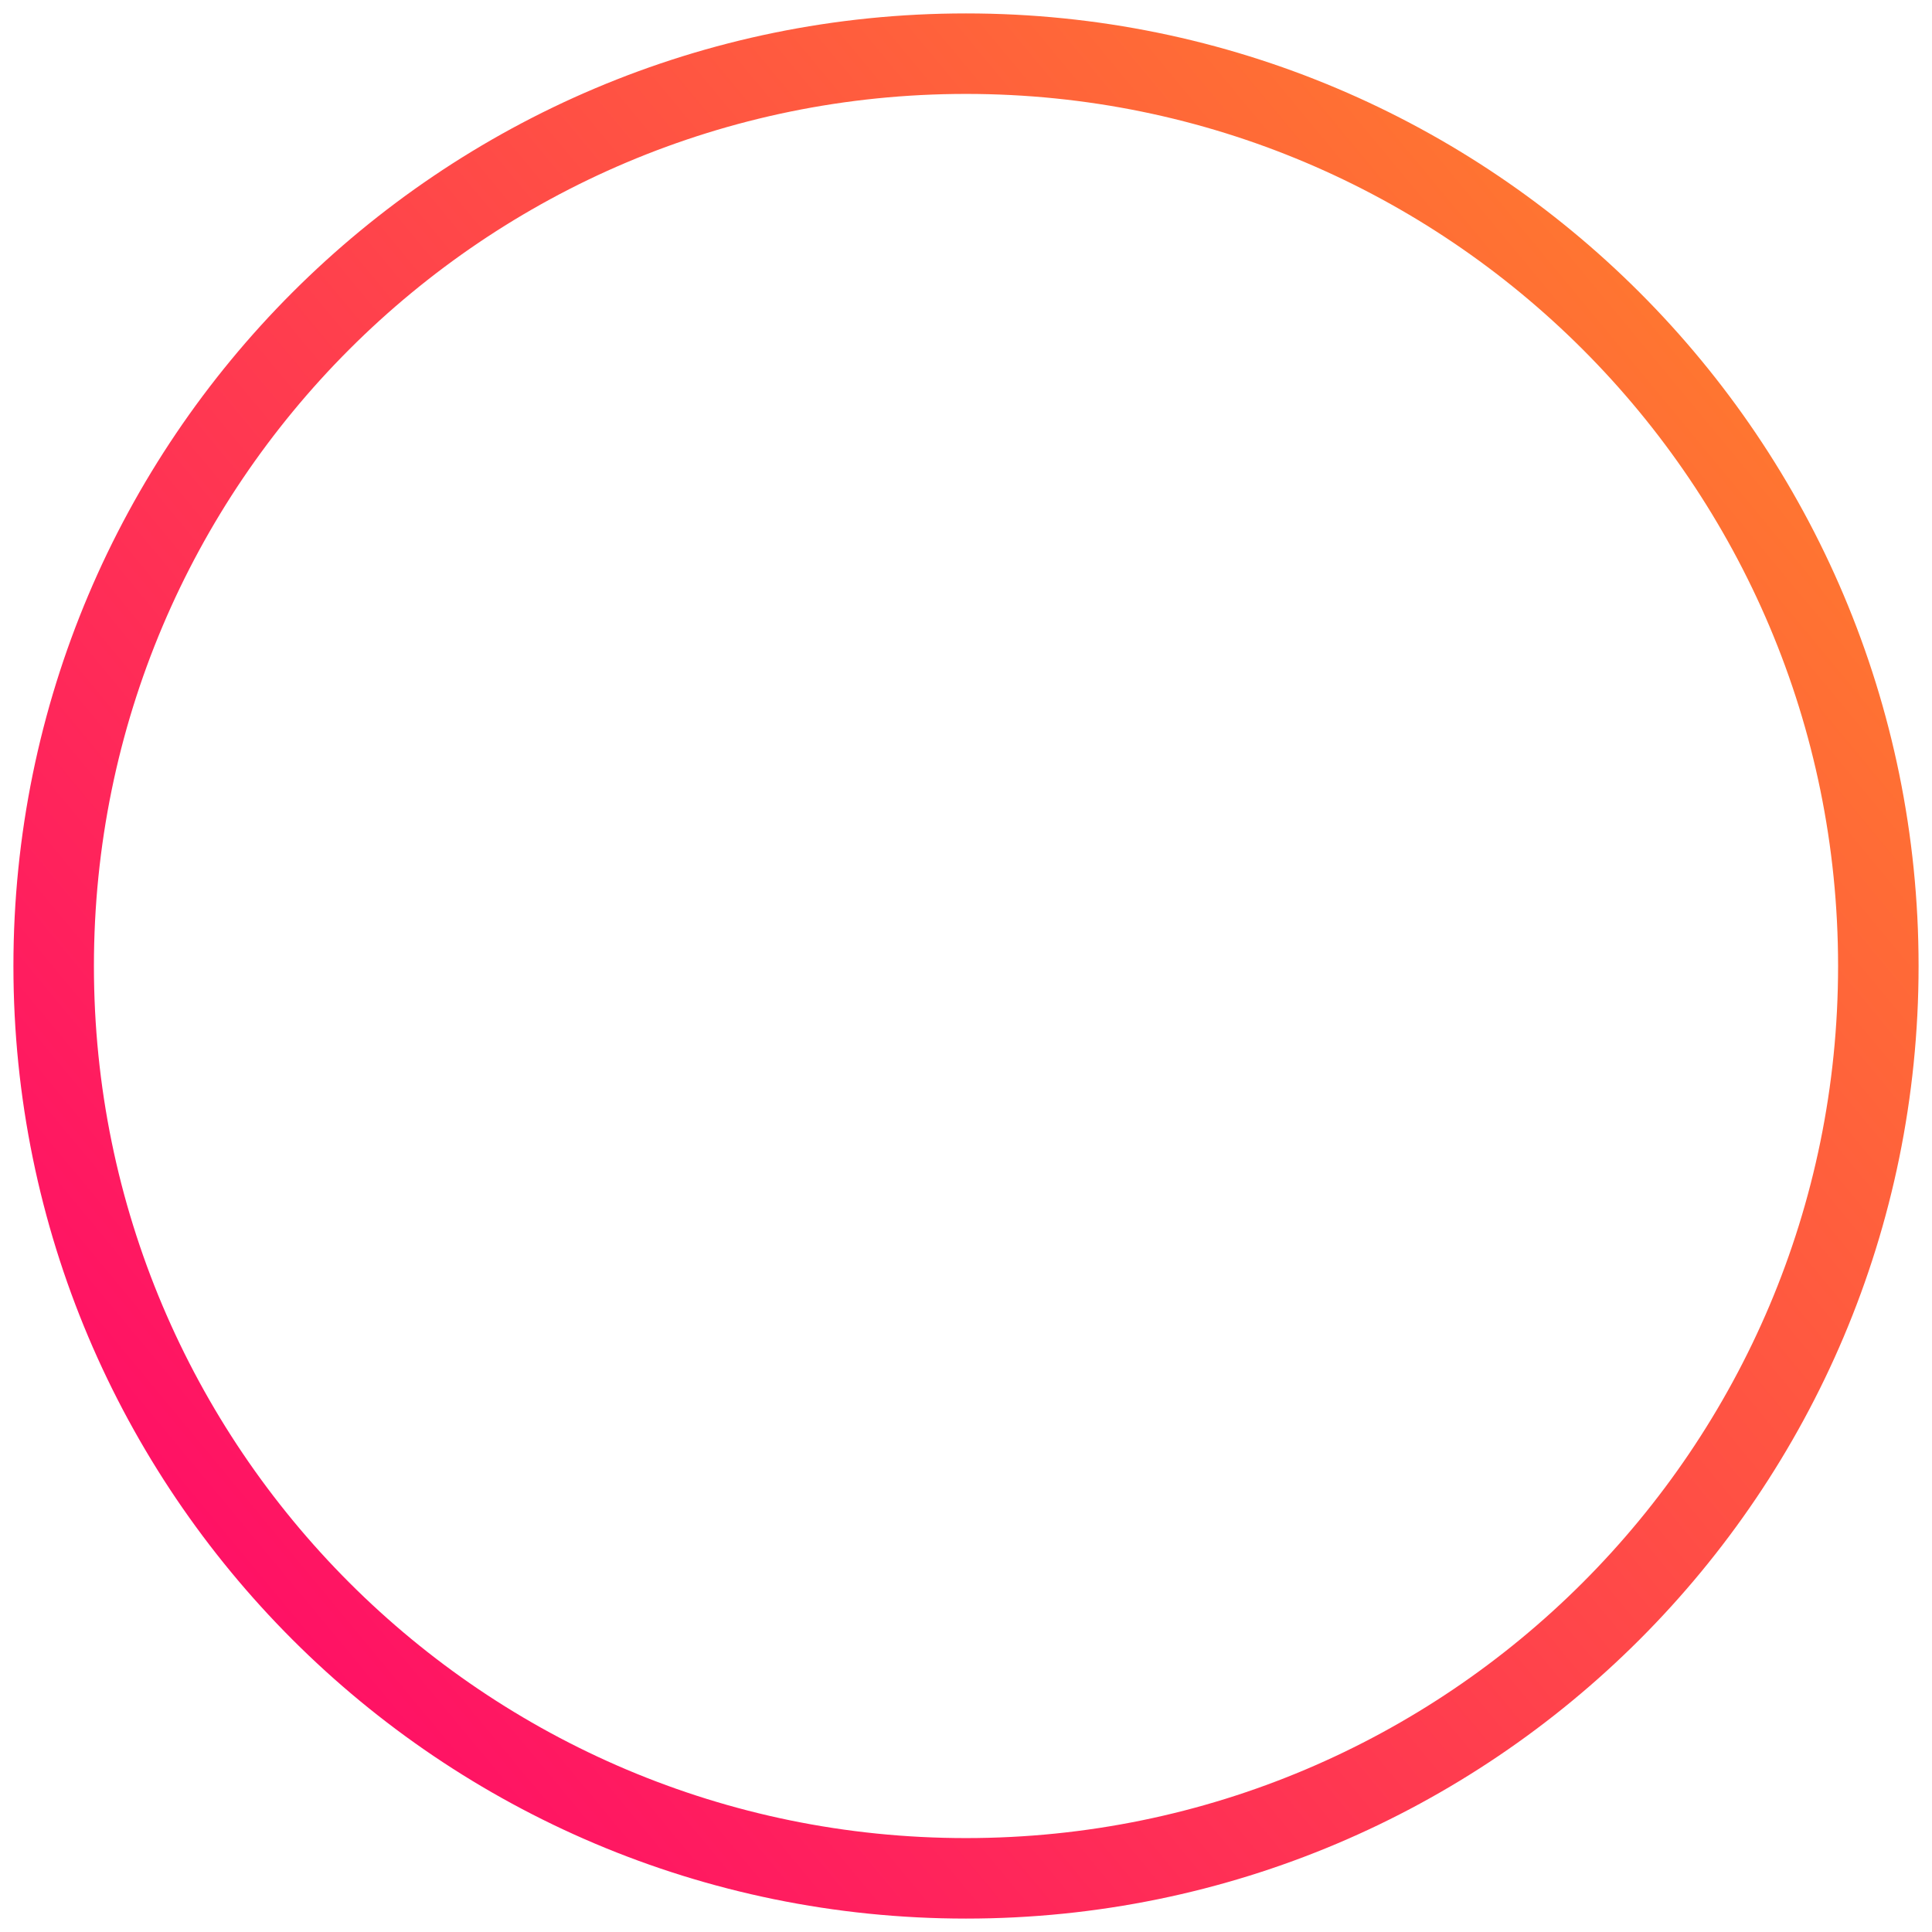 <svg width="36" height="36" viewBox="0 0 36 36" fill="none" xmlns="http://www.w3.org/2000/svg">
<path id="Vector" d="M18 35C27.389 35 35 27.389 35 18C35 8.611 27.389 1 18 1C8.611 1 1 8.611 1 18C1 27.389 8.611 35 18 35Z" stroke="url(#paint0_linear_13_62)" stroke-width="1.5" stroke-linecap="round" stroke-linejoin="round"/>
<defs>
<linearGradient id="paint0_linear_13_62" x1="6.787" y1="41.999" x2="58.778" y2="-1.097" gradientUnits="userSpaceOnUse">
<stop stop-color="#FF006E"/>
<stop offset="1" stop-color="#FFBE0B"/>
</linearGradient>
</defs>
</svg>

